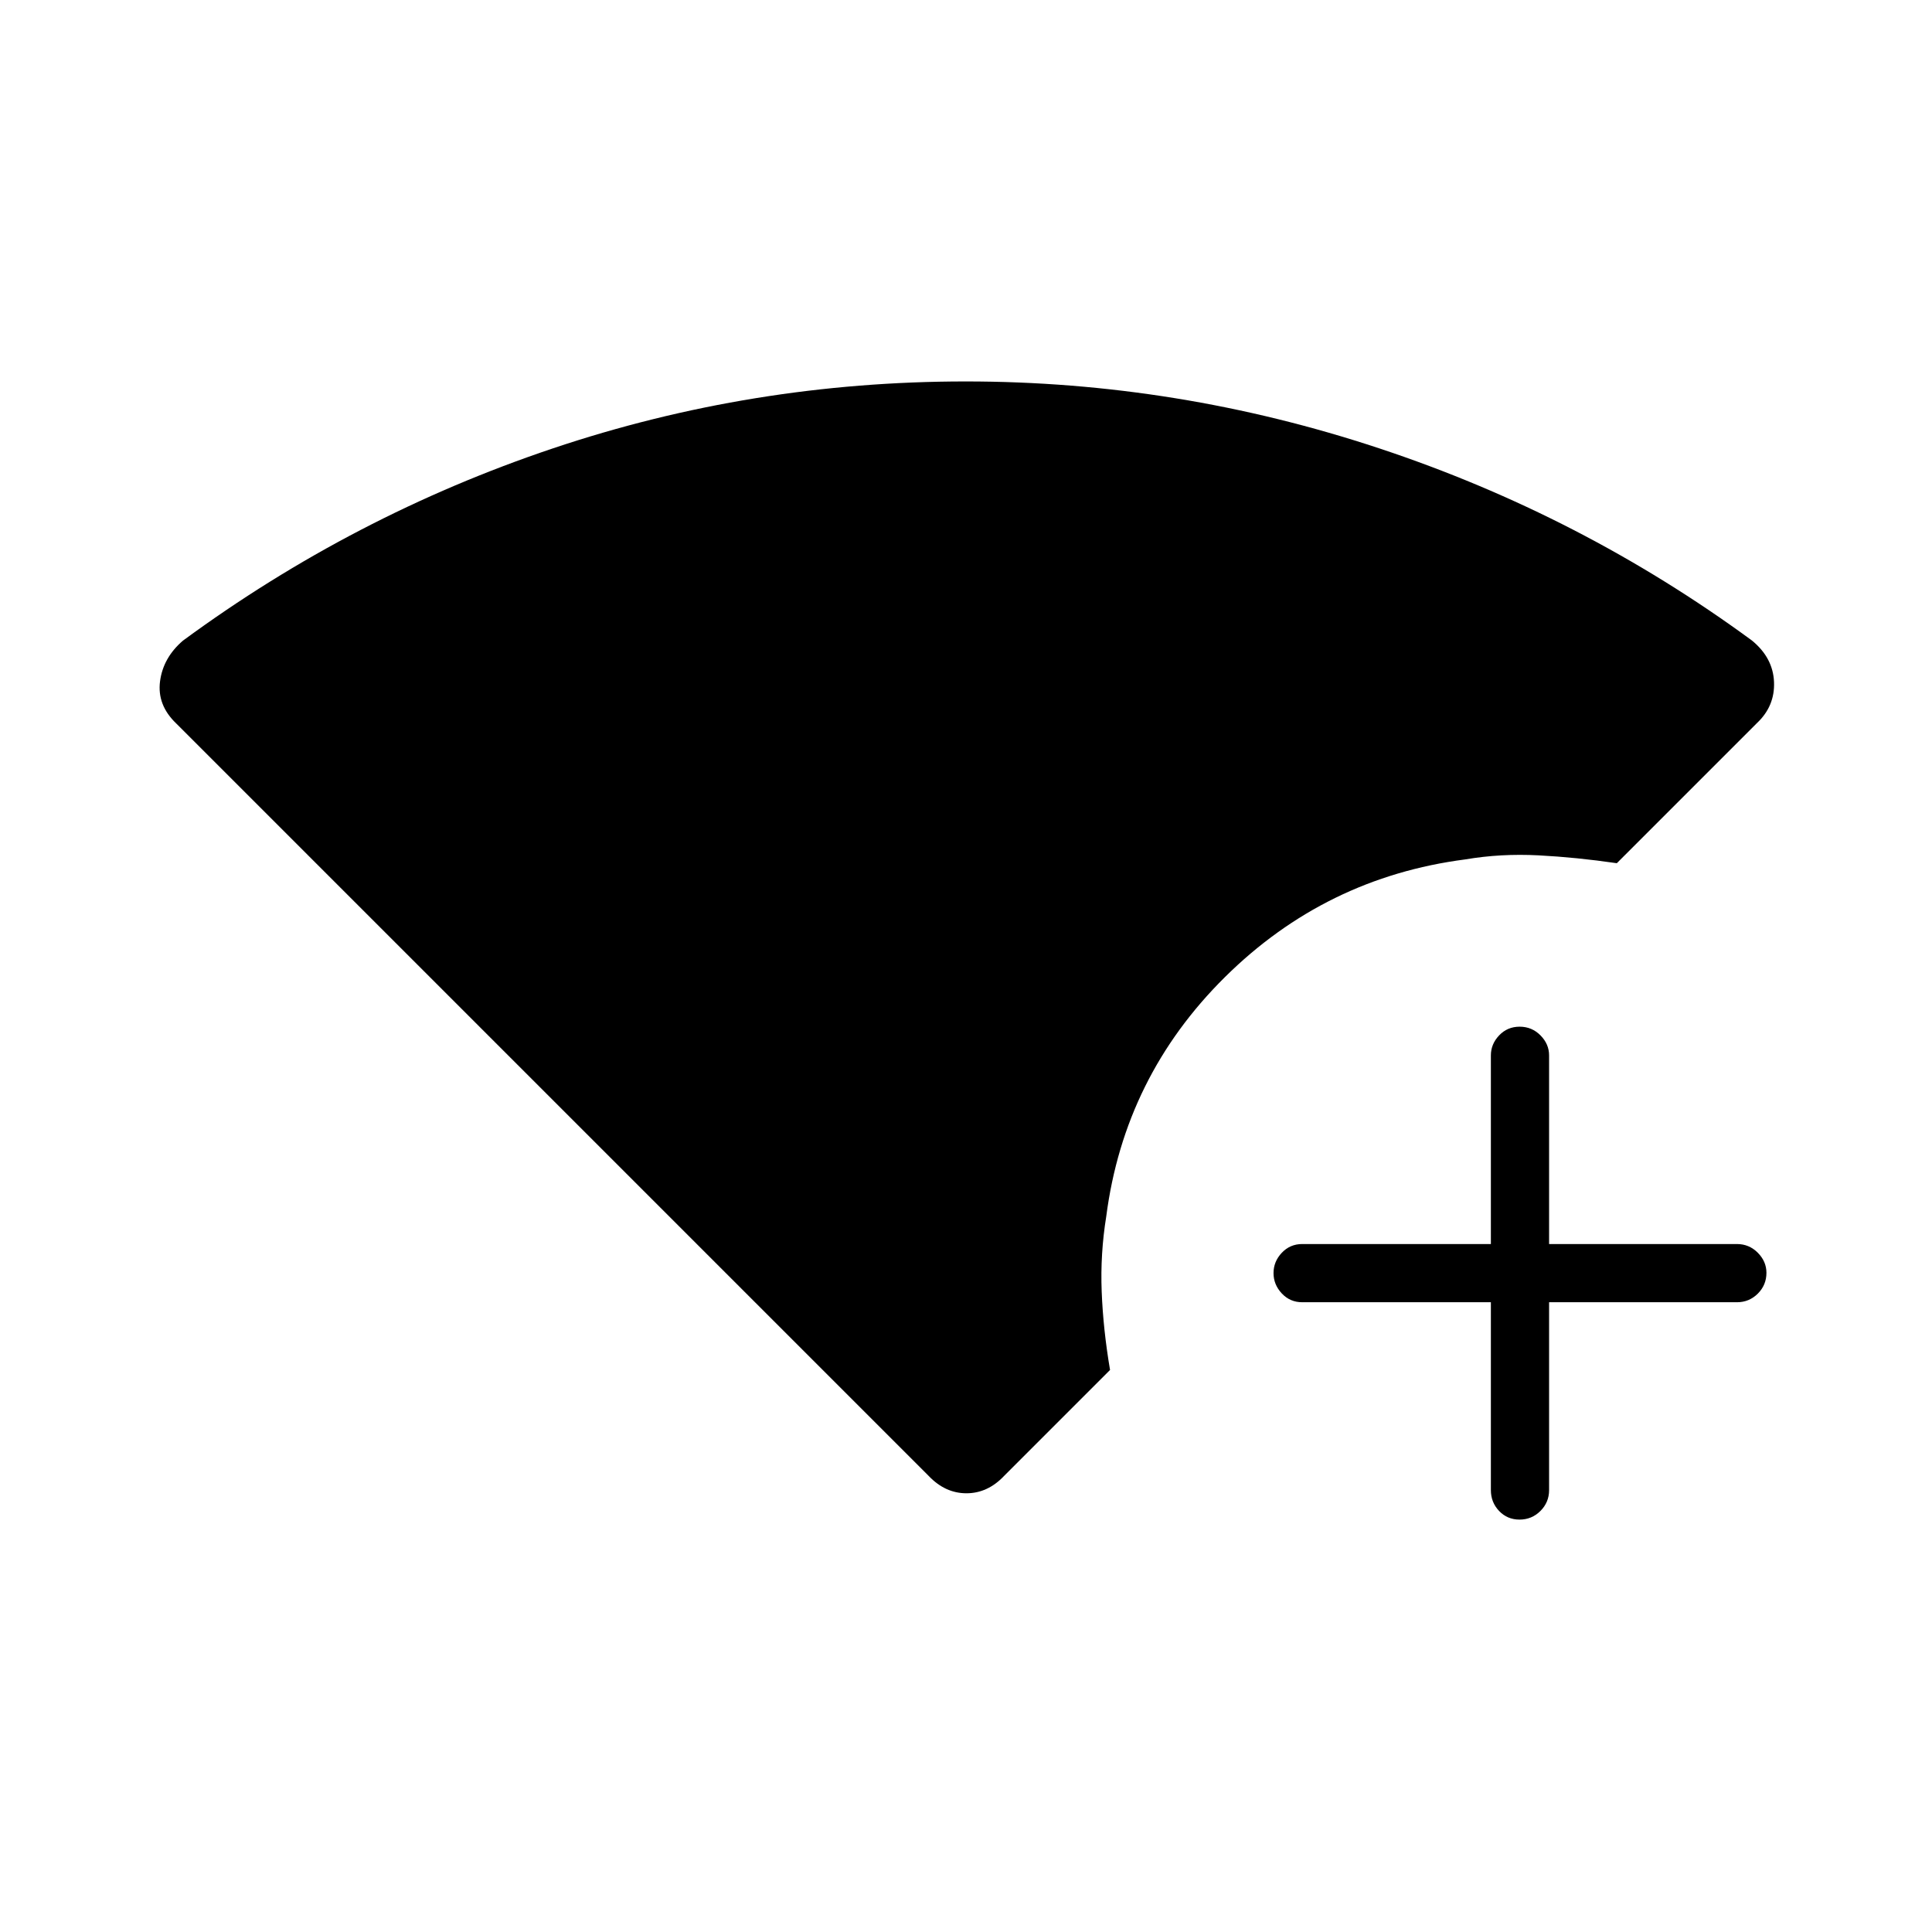 <svg xmlns="http://www.w3.org/2000/svg" height="20" viewBox="0 96 960 960" width="20"><path d="M461.5 829.423 87.526 455.45Q78 446.308 79.52 434.564q1.52-11.744 11.365-20.218 84.693-62.231 183.757-95.519 99.064-33.289 205.211-33.289 105.263 0 205.61 33.289 100.346 33.288 185.034 95.415Q881 422.82 881.5 434.85q.5 12.03-8.519 20.477l-69.596 69.596q-20.039-2.923-38.866-3.904-18.827-.98-36.442 2.02-69.435 9-119.41 58.475-49.975 49.474-58.975 118.909-3 18.537-2.269 37.345.731 18.809 4.154 38.963l-52.692 52.692Q490.741 838 480.217 838q-10.525 0-18.717-8.577Zm279.308-86.346h-93.731q-6.069 0-10.169-4.384-4.1-4.384-4.1-10.104 0-5.721 4.1-10.078 4.1-4.357 10.169-4.357h93.731v-93.731q0-5.627 4.107-9.948 4.108-4.321 10.189-4.321t10.354 4.321q4.273 4.321 4.273 9.948v93.731h93.346q6.069 0 10.362 4.329 4.292 4.329 4.292 9.967 0 6.081-4.292 10.354-4.293 4.273-10.362 4.273h-93.346v93.346q0 6.07-4.3 10.362t-10.381 4.292q-6.081 0-10.162-4.292-4.08-4.292-4.08-10.362v-93.346Z"/></svg>